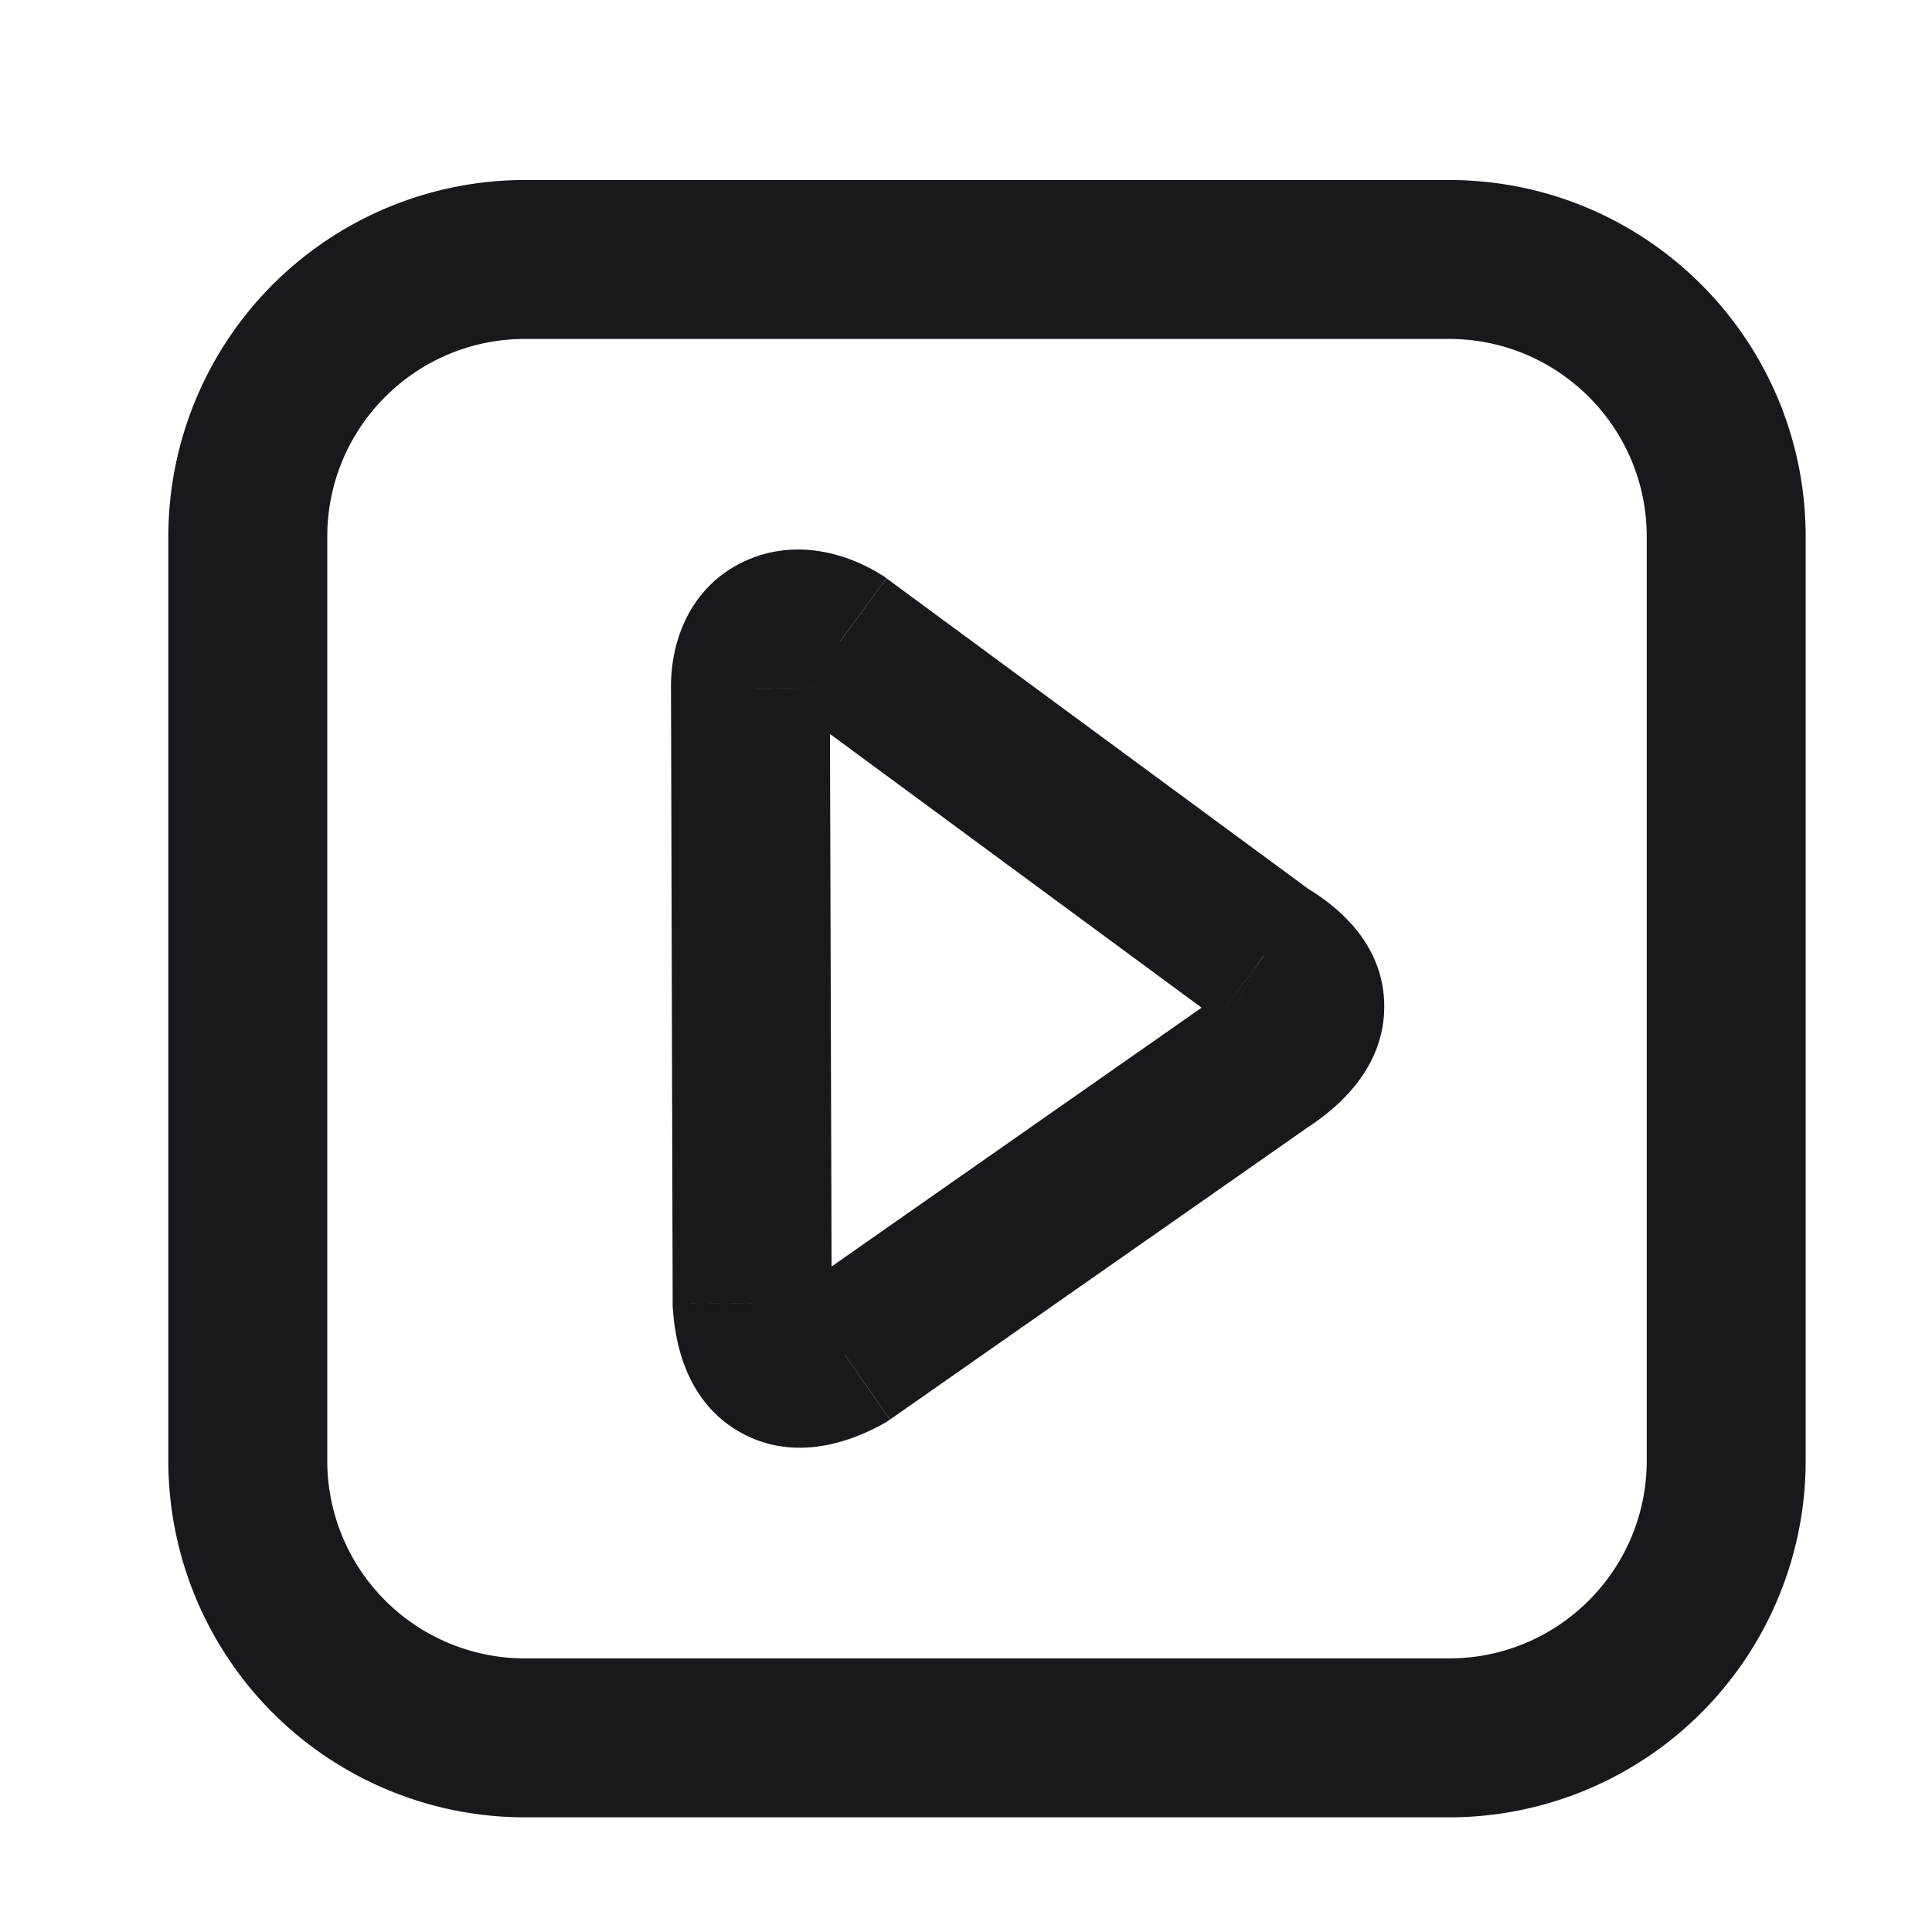 <svg width="23" height="23" viewBox="0 0 23 23" fill="none" xmlns="http://www.w3.org/2000/svg">
    <path d="m15.05 12.63-.517-.792-.013.009-.013.009.542.775zm0-1.26-.562.761.043.031.045.026.473-.819zM9.992 7.646l.561-.762-.026-.02-.028-.018-.507.8zm-1.06.556L9.88 8.2v-.017l-.946.02zm.022 7.313-.946.002v.027l.001.027.945-.056zm1.098.609.458.828.044-.024.04-.029-.542-.775zM6.25 4.035h11V2.143h-11v1.892zm13.354 2.354v11h1.892v-11h-1.892zM17.25 19.743h-11v1.892h11v-1.892zM3.896 17.389v-11H2.004v11h1.892zm2.354 2.354a2.354 2.354 0 0 1-2.354-2.354H2.004a4.246 4.246 0 0 0 4.246 4.246v-1.892zm13.354-2.354c0 1.3-1.054 2.354-2.354 2.354v1.892a4.246 4.246 0 0 0 4.246-4.246h-1.892zM17.25 4.035c1.3 0 2.354 1.054 2.354 2.354h1.892c0-2.345-1.901-4.246-4.246-4.246v1.892zm-11-1.892a4.246 4.246 0 0 0-4.246 4.246h1.892c0-1.3 1.054-2.354 2.354-2.354V2.143zm9.315 11.28c.4-.26.915-.73.914-1.442 0-.734-.542-1.19-.956-1.43l-.947 1.637c.094.055.108.081.092.06a.443.443 0 0 1-.08-.265c0-.14.053-.223.064-.237.007-.01-.018.027-.119.092l1.032 1.586zm.045-2.815-5.056-3.723-1.121 1.523 5.055 3.723 1.122-1.523zm-5.11-3.76c-.437-.277-1.054-.438-1.639-.165-.637.298-.886.938-.873 1.539l1.891-.039c0-.05.01-.027-.021.032a.427.427 0 0 1-.196.182c-.183.086-.262-.007-.175.049L10.5 6.847zM7.988 8.204l.02 7.313 1.893-.005L9.879 8.2l-1.891.005zm.022 7.367c.03.493.202 1.16.83 1.495.618.33 1.26.113 1.671-.114l-.916-1.656c-.088.05-.12.05-.102.048a.413.413 0 0 1 .238.053.421.421 0 0 1 .182.177c.01.02-.008-.007-.014-.116l-1.889.113zm2.586 1.328 4.995-3.494-1.084-1.55-4.996 3.494 1.085 1.55z" fill="#18181D"/>
</svg>
